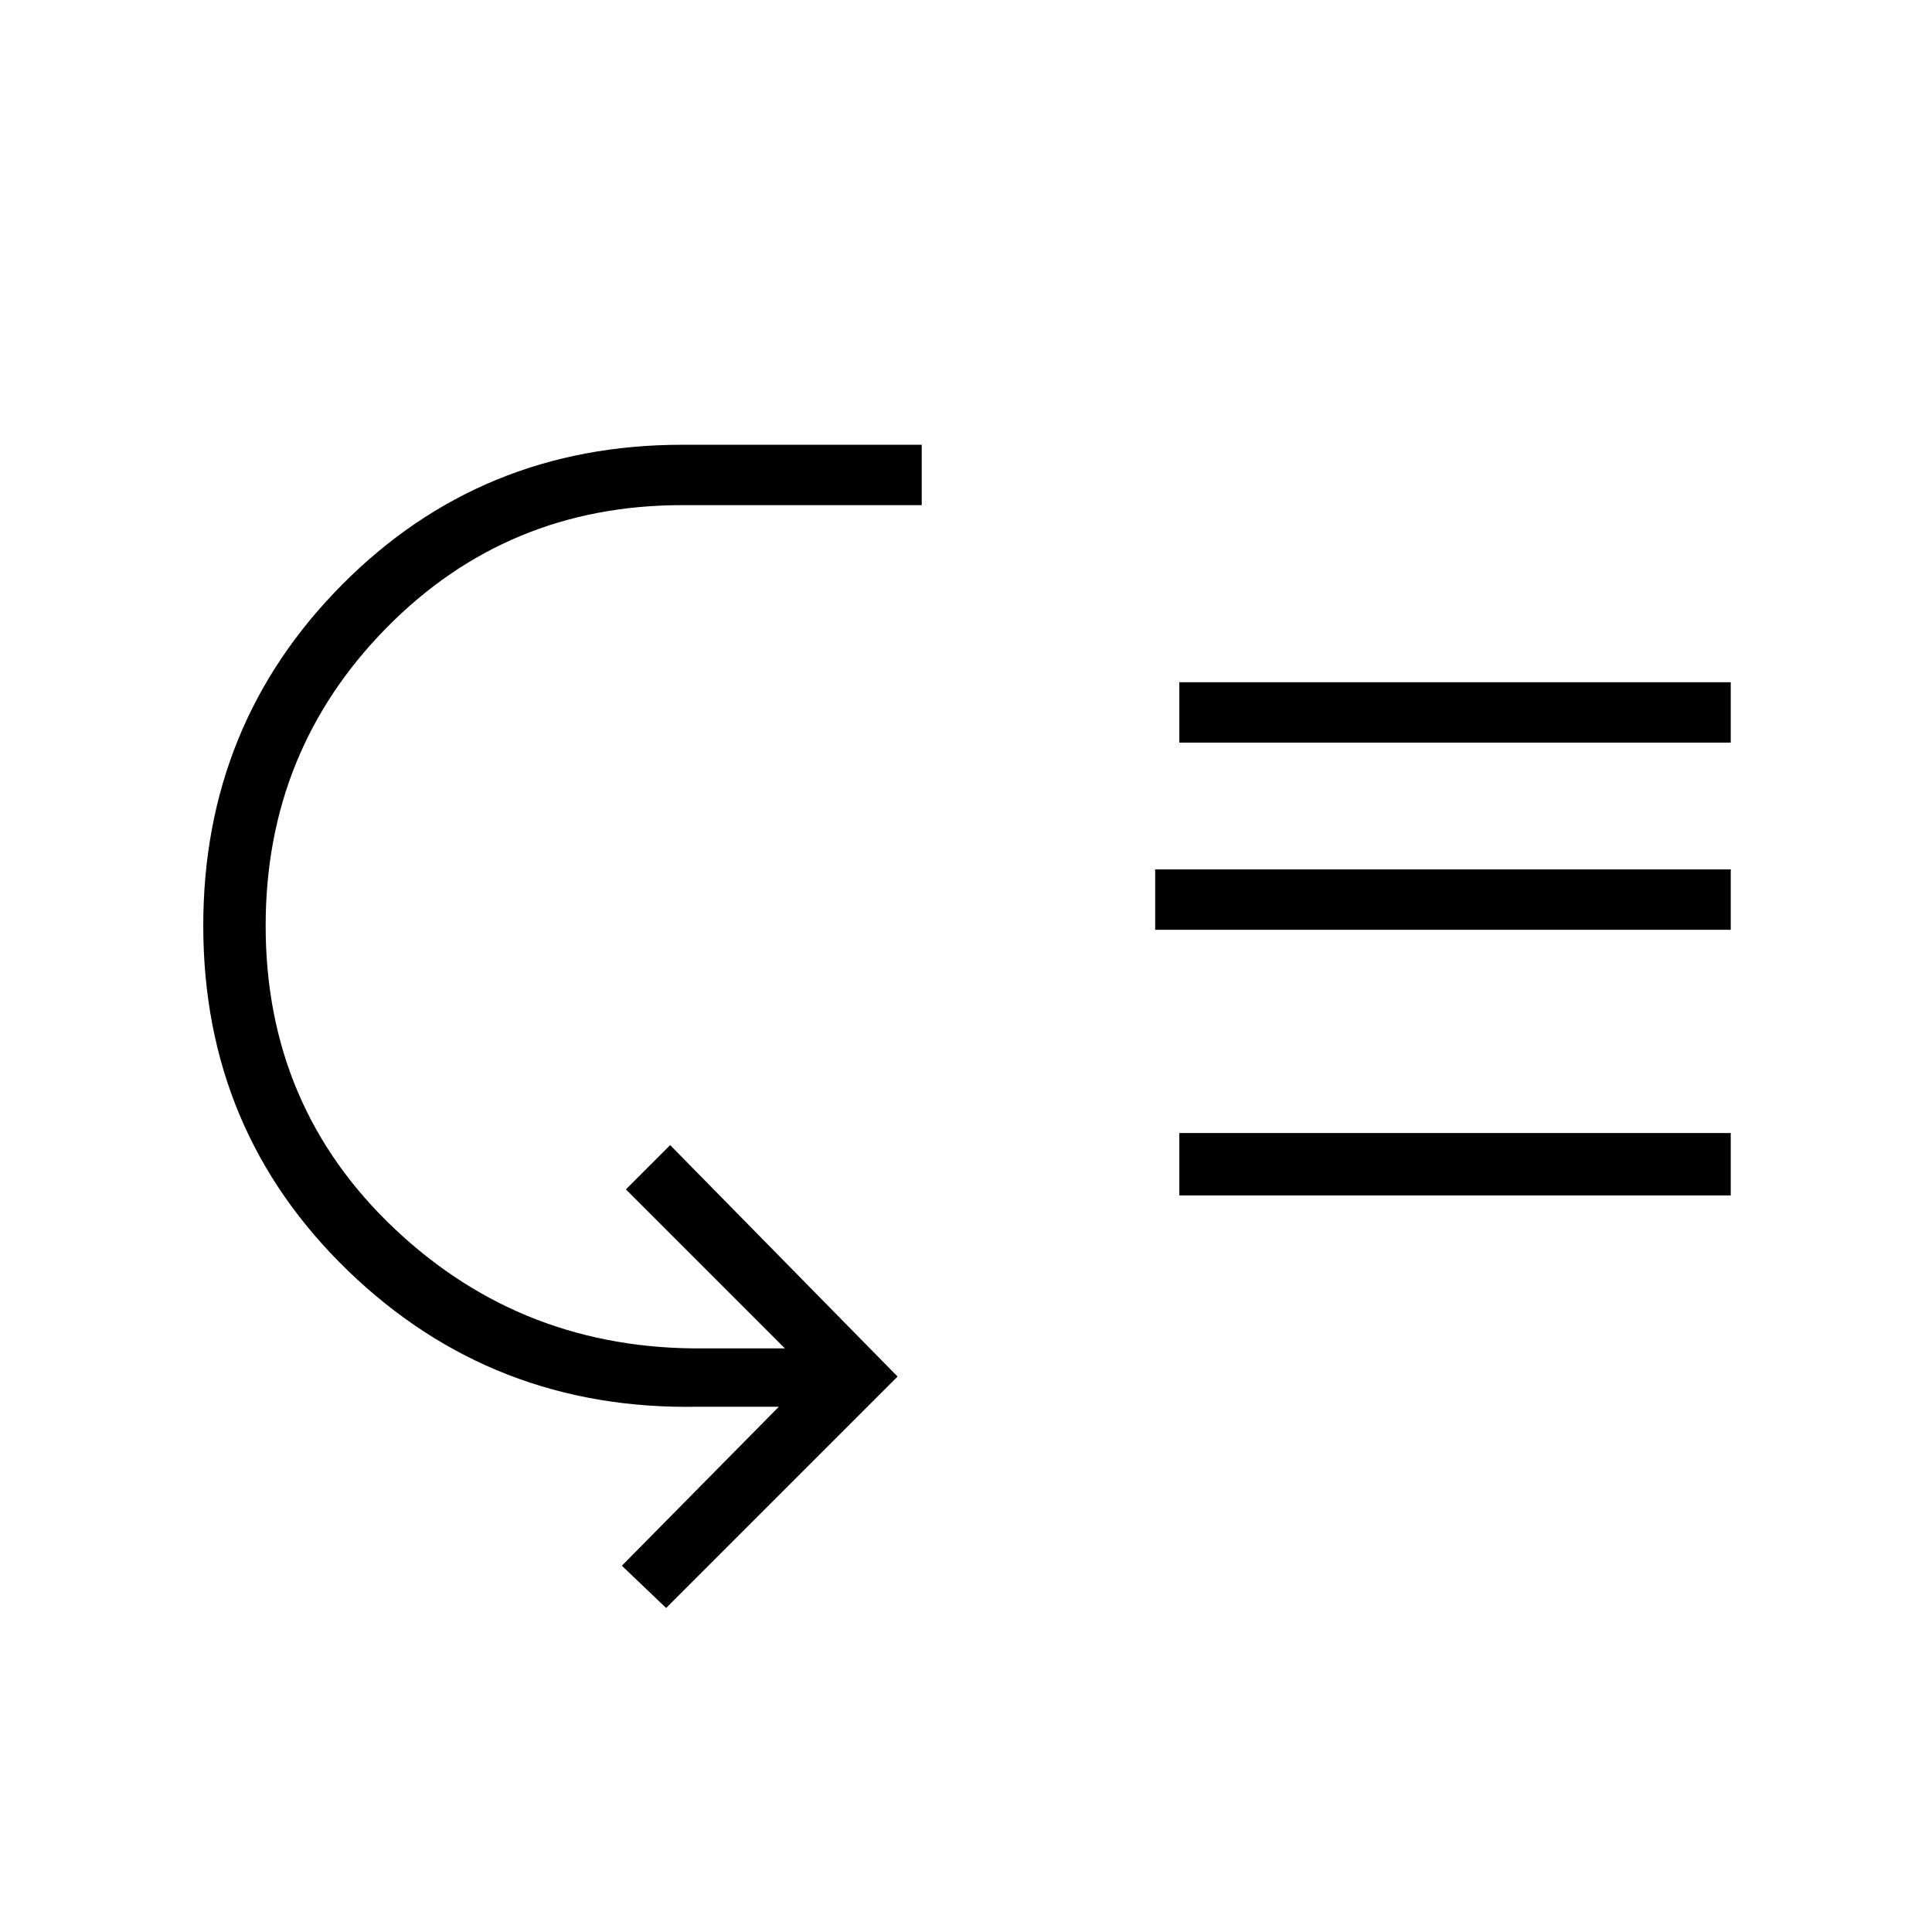 <svg xmlns="http://www.w3.org/2000/svg" height="48" width="48"><path d="m16.55 39.95-1.1-1.05 3.9-3.95h-2q-5.1.1-8.7-3.375Q5.05 28.1 5.05 23q0-5 3.45-8.475 3.45-3.475 8.45-3.475h5.95v1.5h-5.95q-4.35 0-7.35 3.05t-3 7.4q0 4.5 3.2 7.525Q13 33.55 17.5 33.5h2l-3.95-3.95 1.1-1.1 5.65 5.75ZM28.7 23.1v-1.5H43v1.5Zm.6 6.6v-1.55H43v1.55Zm0-11.25v-1.5H43v1.5Z"/></svg>